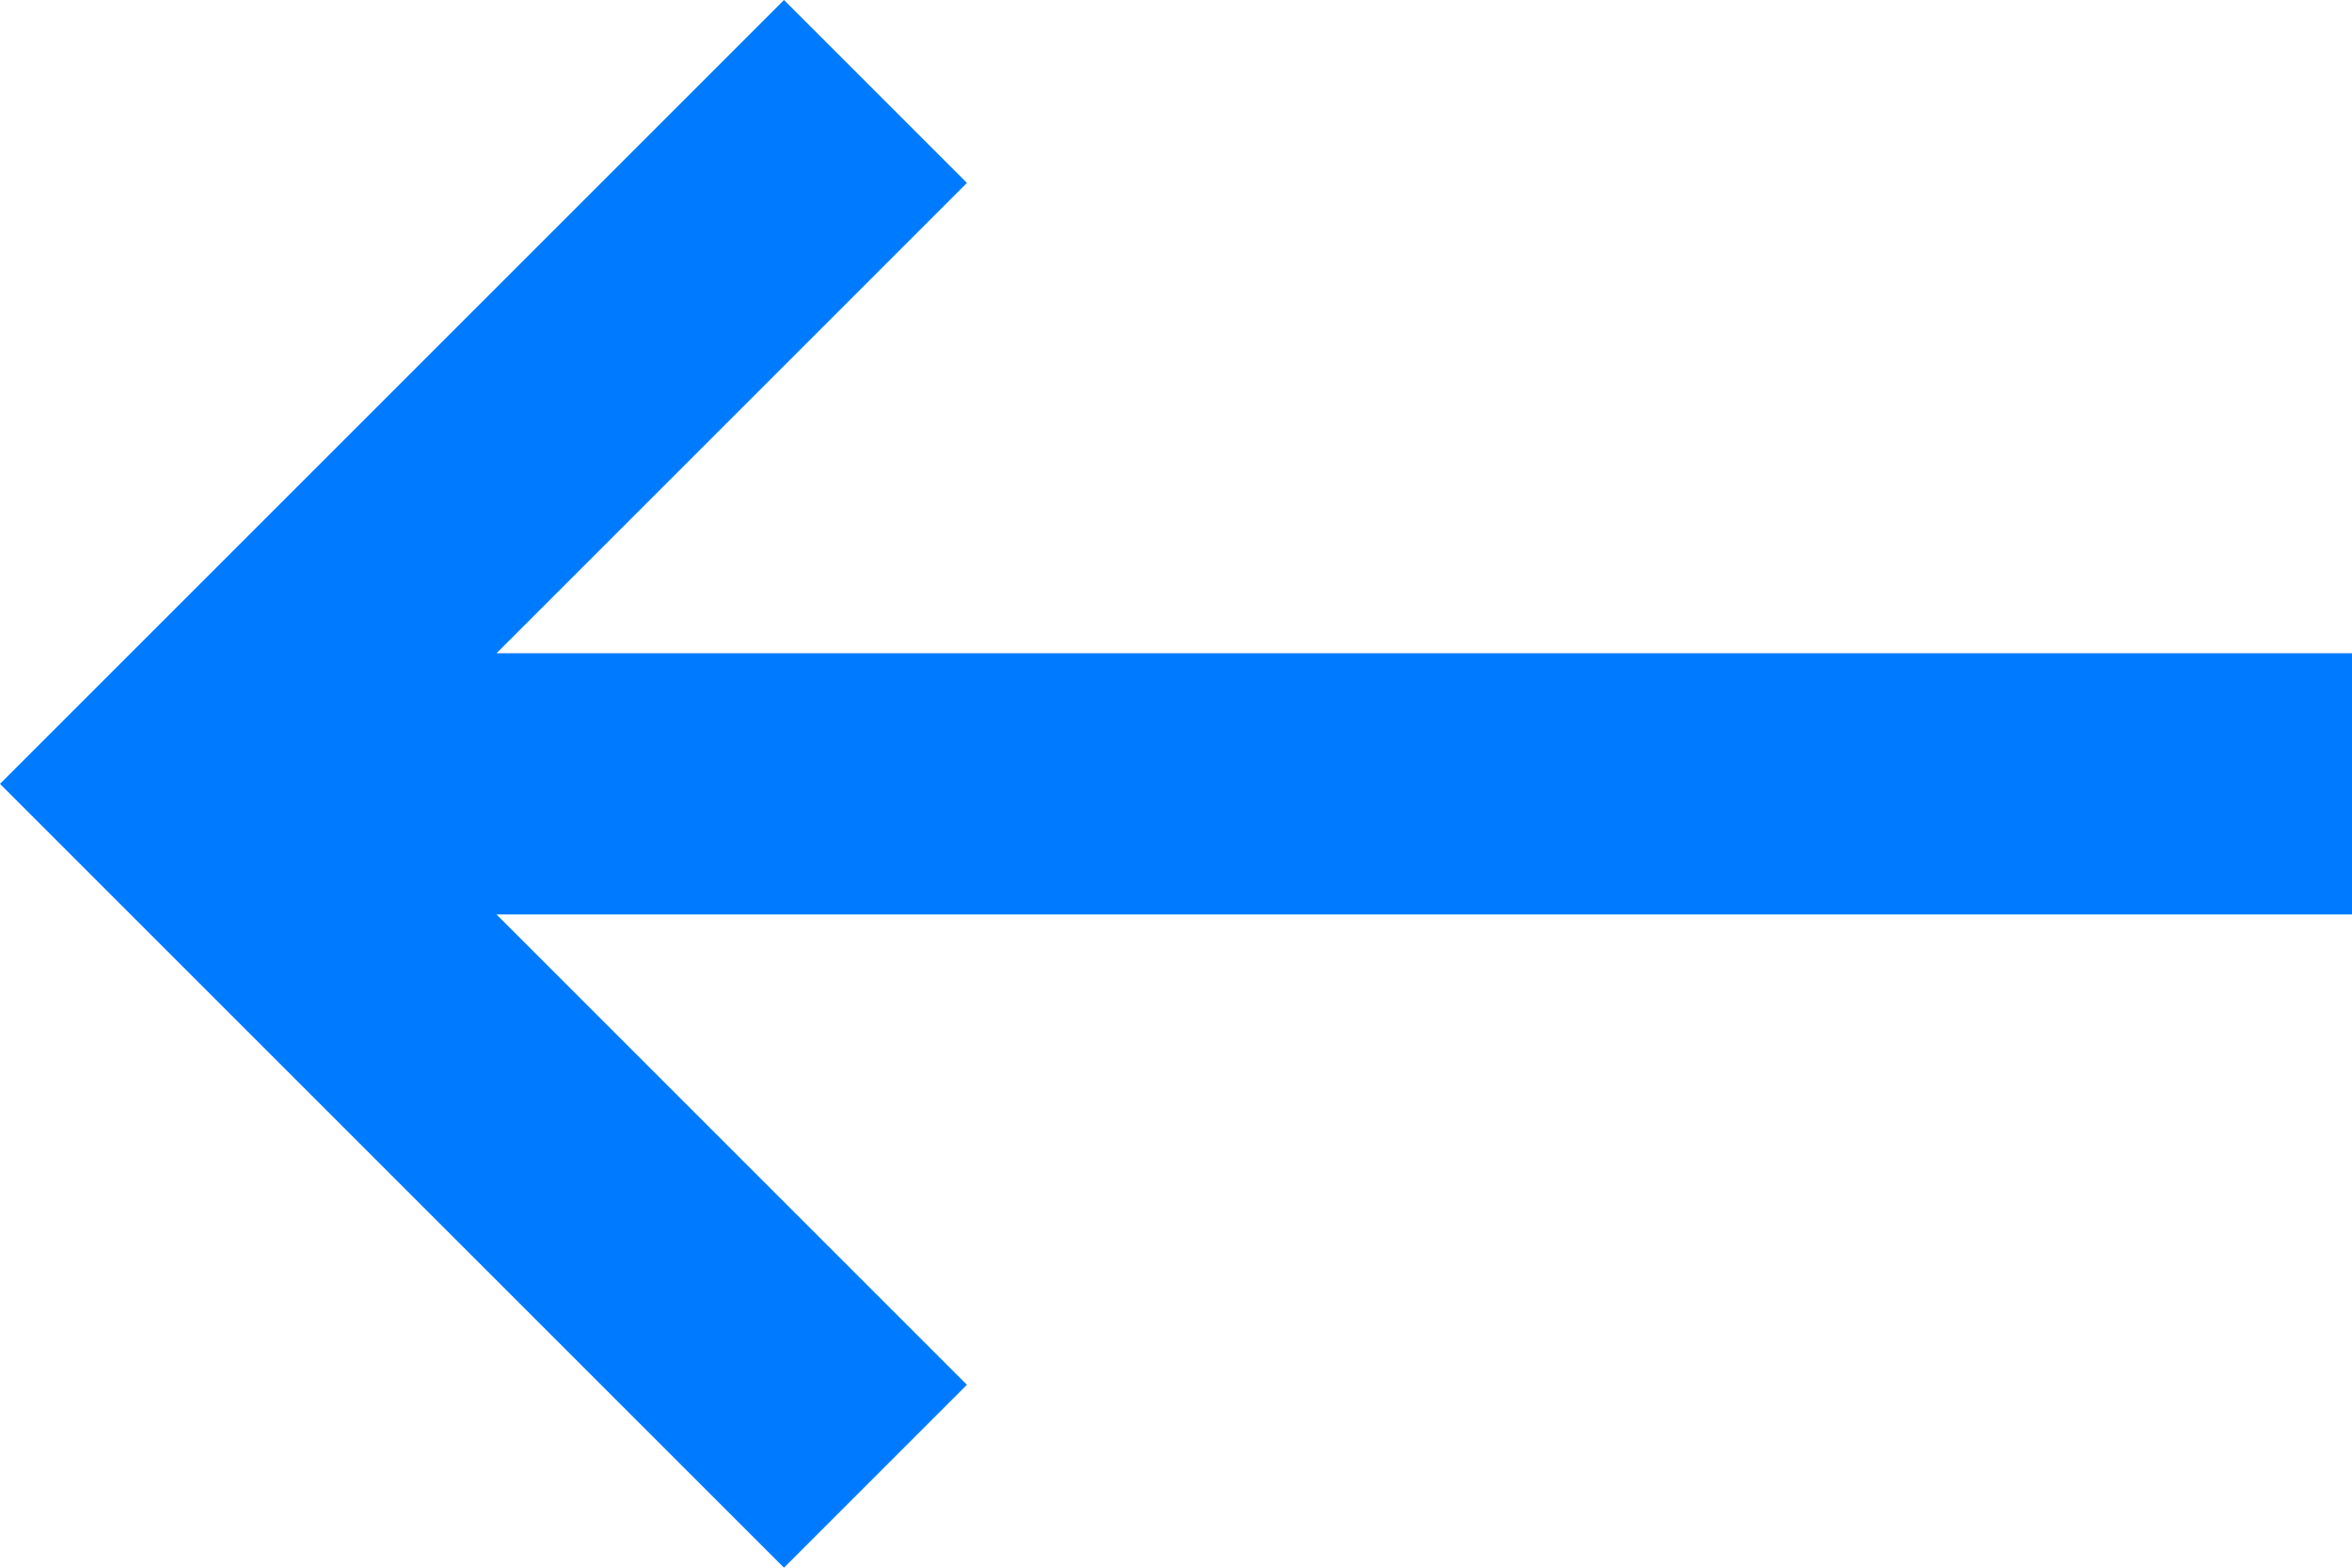 <svg xmlns="http://www.w3.org/2000/svg" width="18" height="12" viewBox="0 0 18 12"><path d="M353.6,392.8v2H339.4l3.6,3.6-1.4,1.4-6-6,6-6,1.4,1.4-3.6,3.6Z" transform="translate(-335.6 -387.8)" fill="#007bff"/></svg>